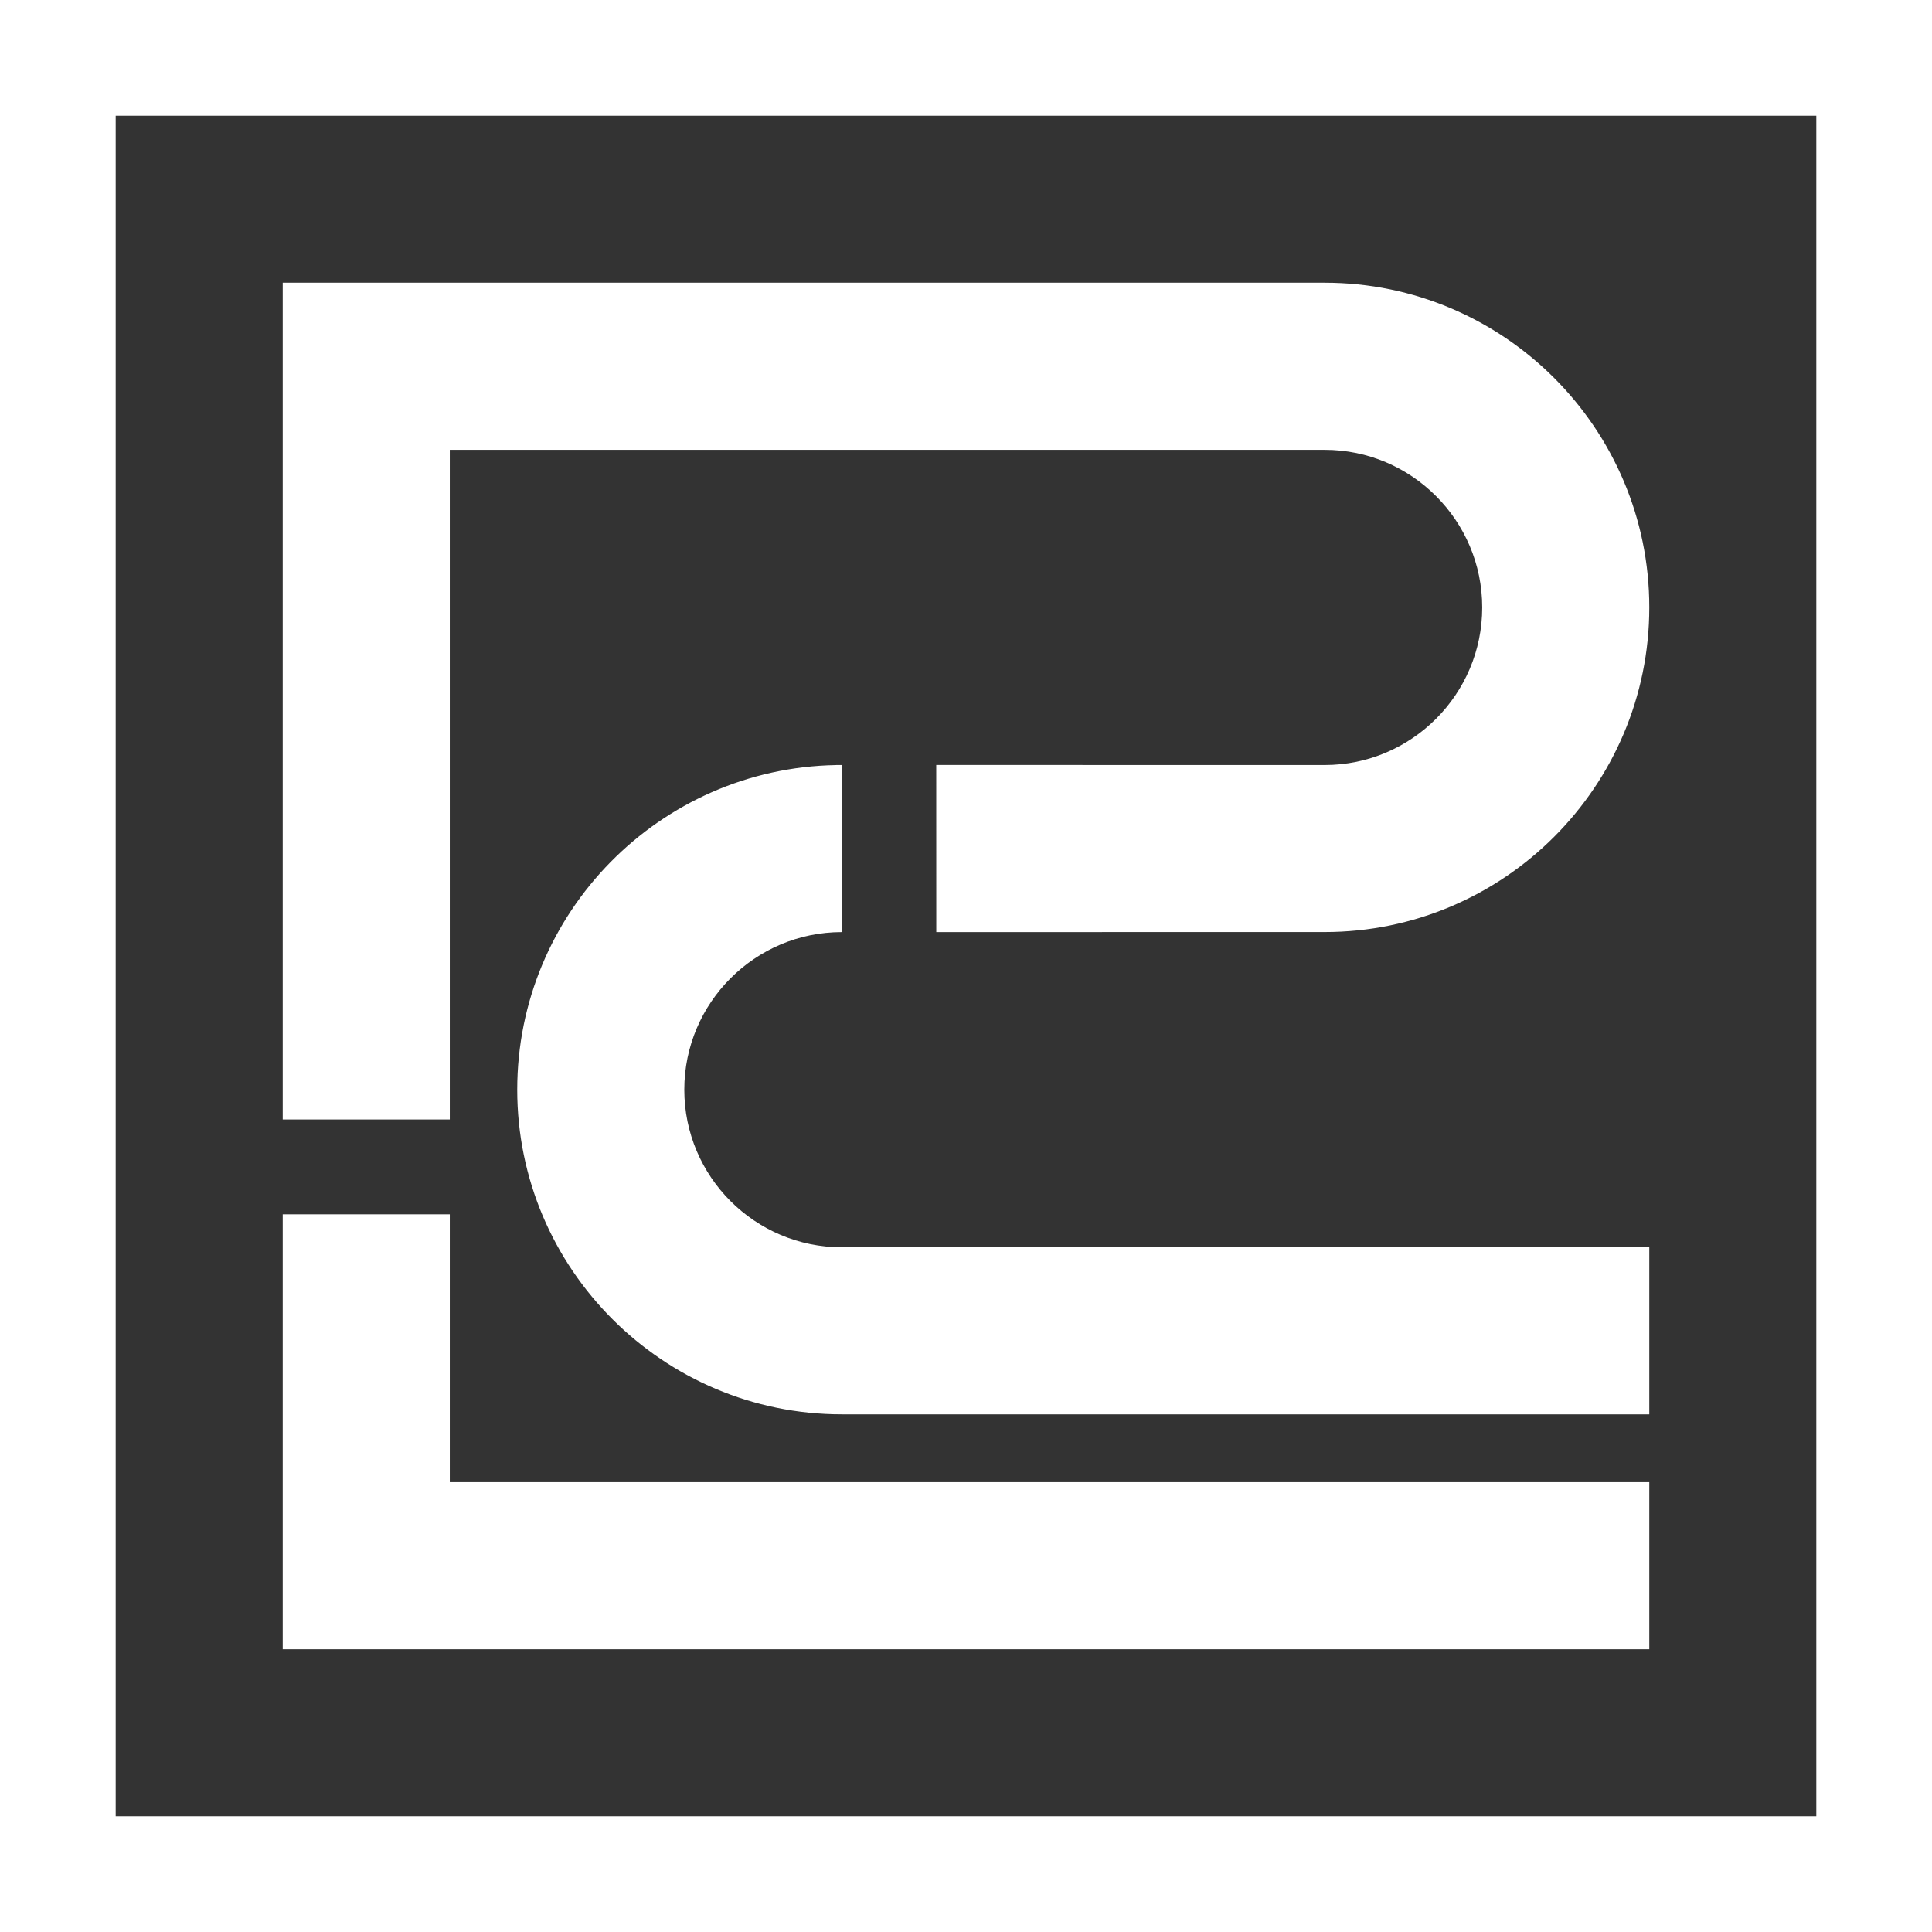 <?xml version="1.0" encoding="utf-8"?>
<!-- Generator: Adobe Illustrator 17.0.0, SVG Export Plug-In . SVG Version: 6.00 Build 0)  -->
<!DOCTYPE svg PUBLIC "-//W3C//DTD SVG 1.1//EN" "http://www.w3.org/Graphics/SVG/1.1/DTD/svg11.dtd">
<svg version="1.1" id="logo" xmlns="http://www.w3.org/2000/svg" xmlns:xlink="http://www.w3.org/1999/xlink" x="0px" y="0px"
	 width="42px" height="42px" viewBox="52.508 52.495 42 42" enable-background="new 52.508 52.495 42 42" xml:space="preserve">
<rect x="52.508" y="52.495" width="42" height="42" fill="#333333" stroke="none"/>
<path id="Рамка_1_" fill="#FFFFFF" d="M91.993,55.01v36.97H55.023V55.01H91.993 M94.508,52.495h-2.515H55.023h-2.515v2.515
	v36.97v2.515h2.515h36.971h2.515V91.98V55.01L94.508,52.495L94.508,52.495z"/>
<path id="Символ_1_" fill="#FFFFFF" d="M75.091,88.348h13.271v-3.632H74.87H62.286v-5.823h-3.632v9.455H75.091z
	 M76.143,83.242h12.219V79.61H76.171h-5.362c-1.889,0-3.425-1.537-3.425-3.426c0-1.889,1.537-3.426,3.425-3.426v-3.632h-0.124v0.001
	c-3.834,0.066-6.933,3.206-6.933,7.057c0,3.892,3.166,7.058,7.057,7.058C70.809,83.242,76.143,83.242,76.143,83.242z M81.305,69.126
	c1.889,0,3.425-1.537,3.425-3.426c0-1.889-1.537-3.426-3.425-3.426h-1.875H62.286v14.557h-3.632v-18.19h20.693h1.958
	c3.891,0,7.057,3.166,7.057,7.058s-3.166,7.058-7.057,7.058l-8.443,0.001l-0.001-3.633L81.305,69.126"/>
</svg>
